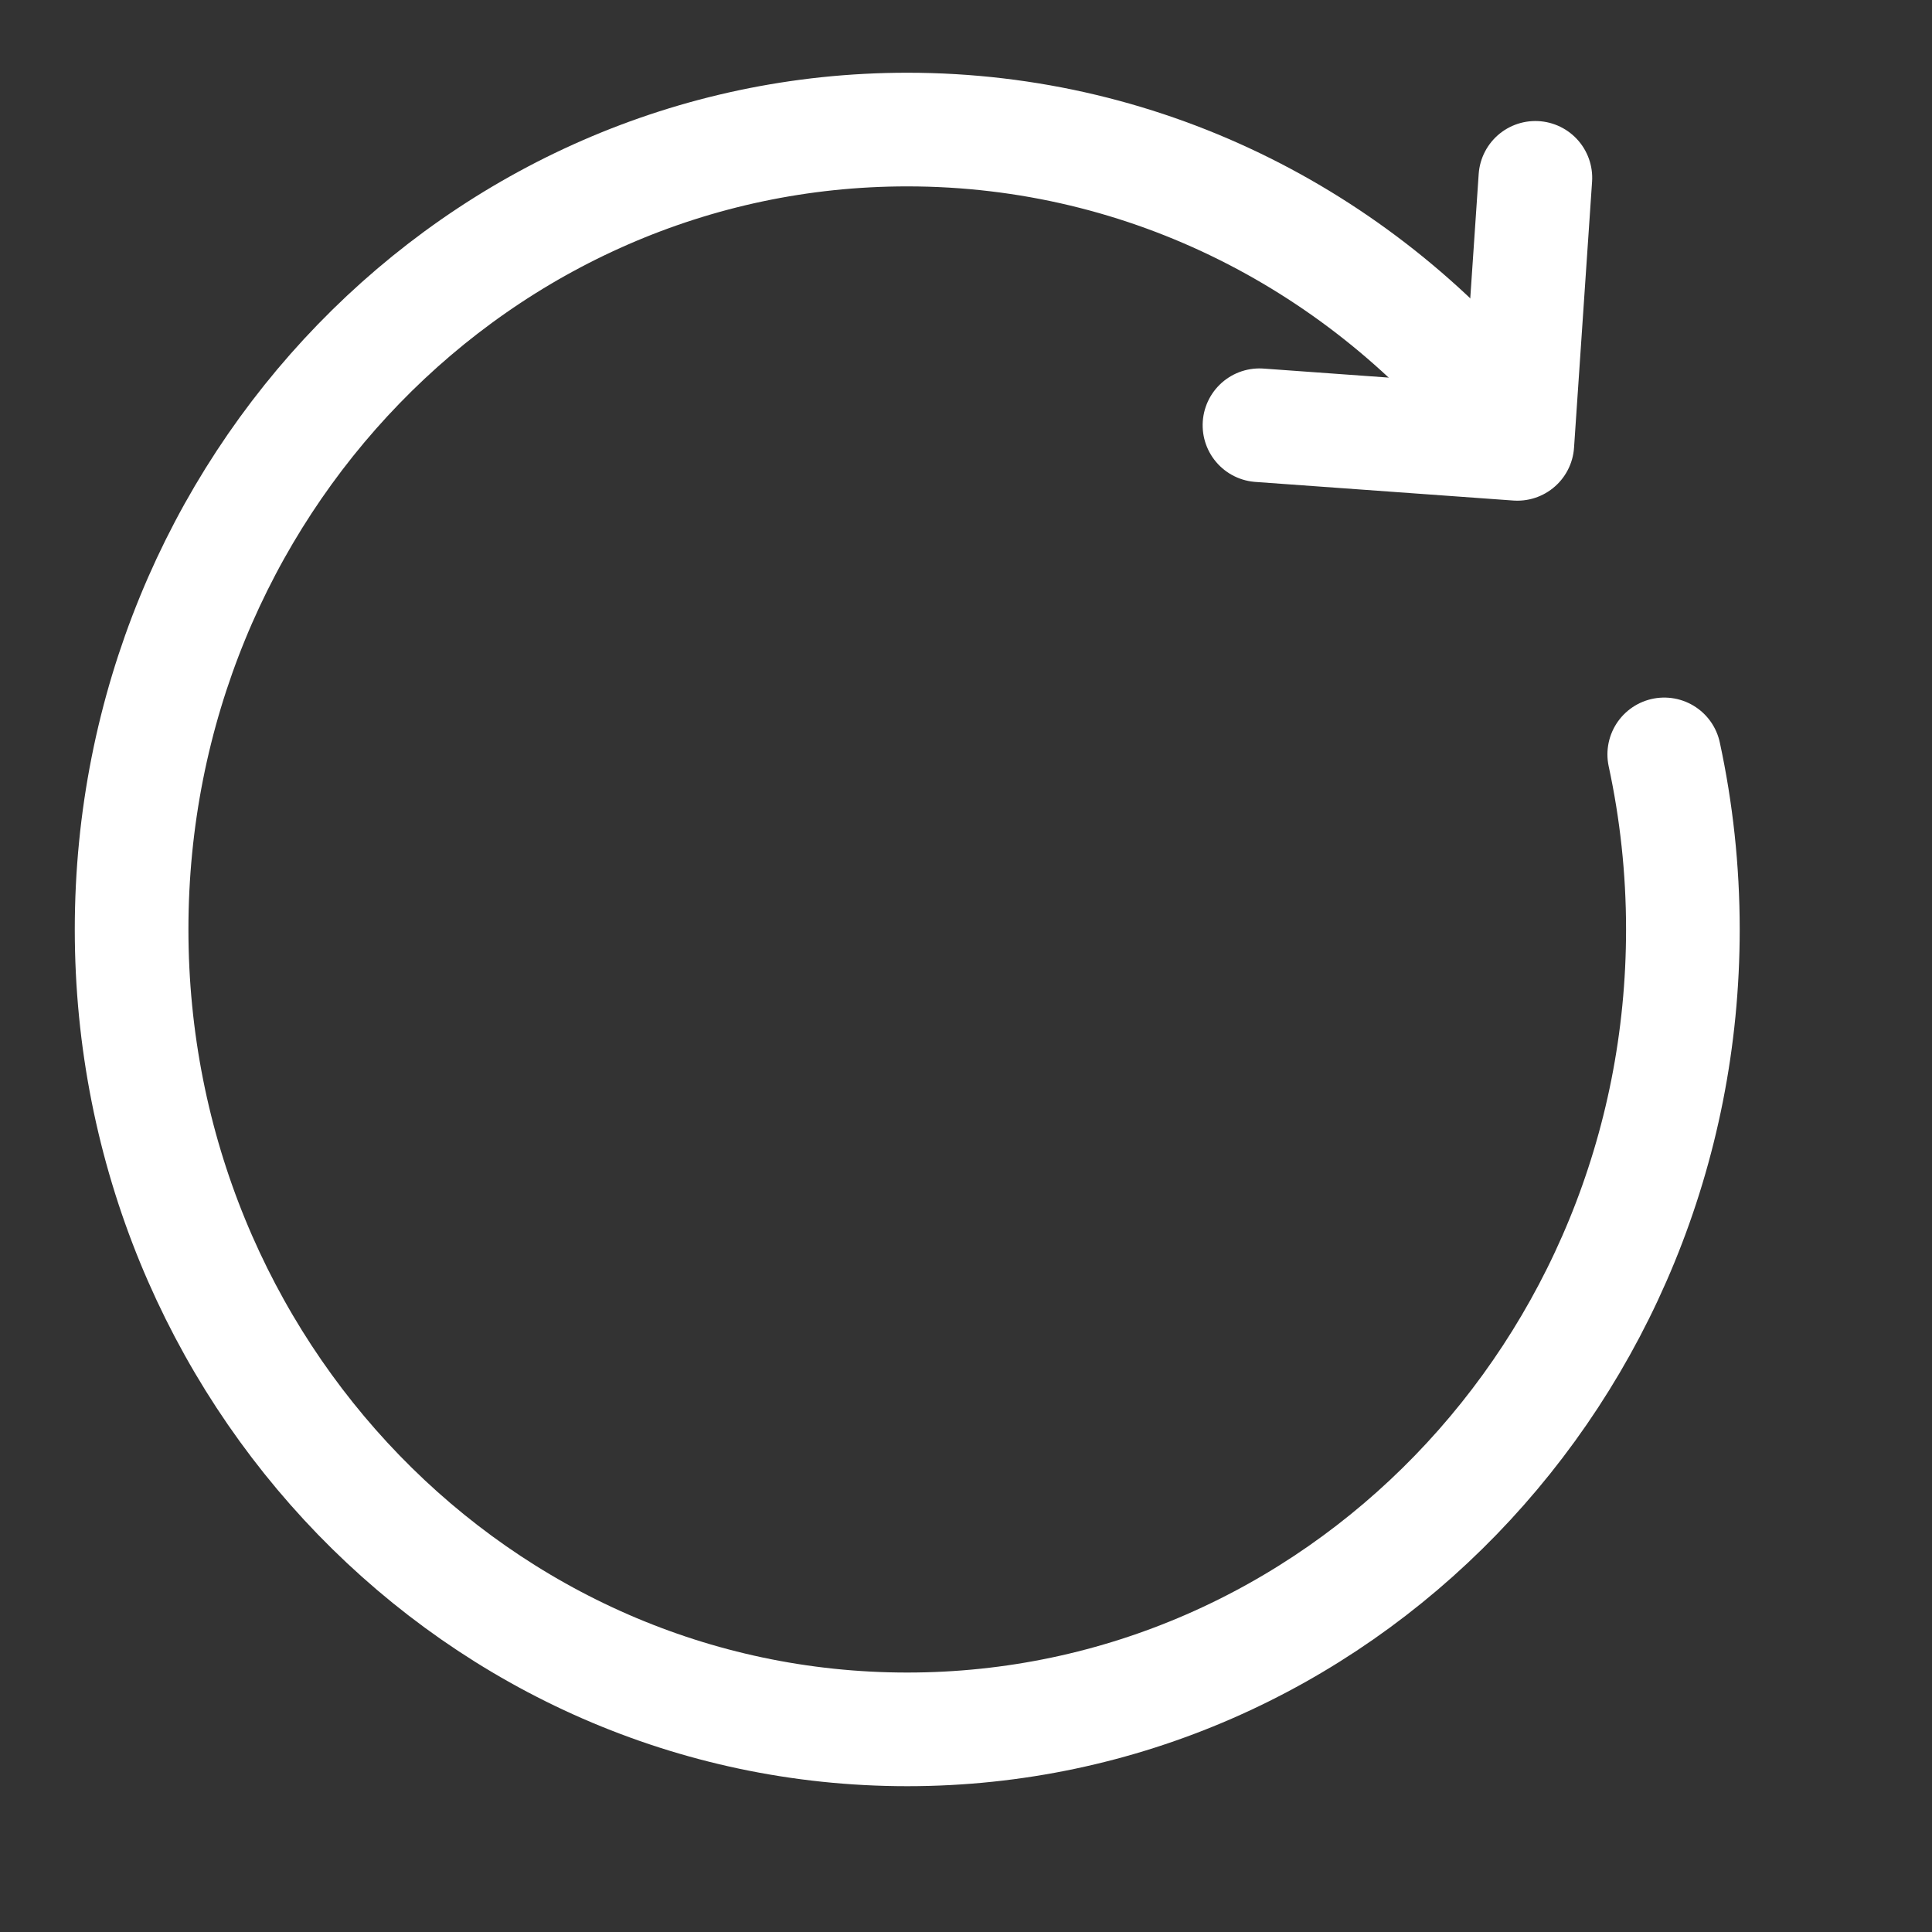 <svg xmlns="http://www.w3.org/2000/svg" width="17" height="17" viewBox="0 0 17 17">
    <rect x="0" y="0" width="17" height="17" fill="#333333" stroke="none"/>
    <g fill="none" fill-rule="evenodd" stroke="#FFF" stroke-linecap="round">
        <path d="M12.107 2.58C10.855 1.005 8.954 0 6.825 0 3.055 0 0 3.151 0 7.038c0 3.887 3.056 7.039 6.825 7.039 3.77 0 6.825-3.152 6.825-7.039 0-.529-.057-1.044-.164-1.54" transform="translate(1.158 1.14)"/>
        <path stroke-linejoin="round" d="M12.273 0.343L12.278 2.689 10.003 2.684" transform="translate(1.158 1.14) rotate(4 11.14 1.516)"/>
    </g>
</svg>
